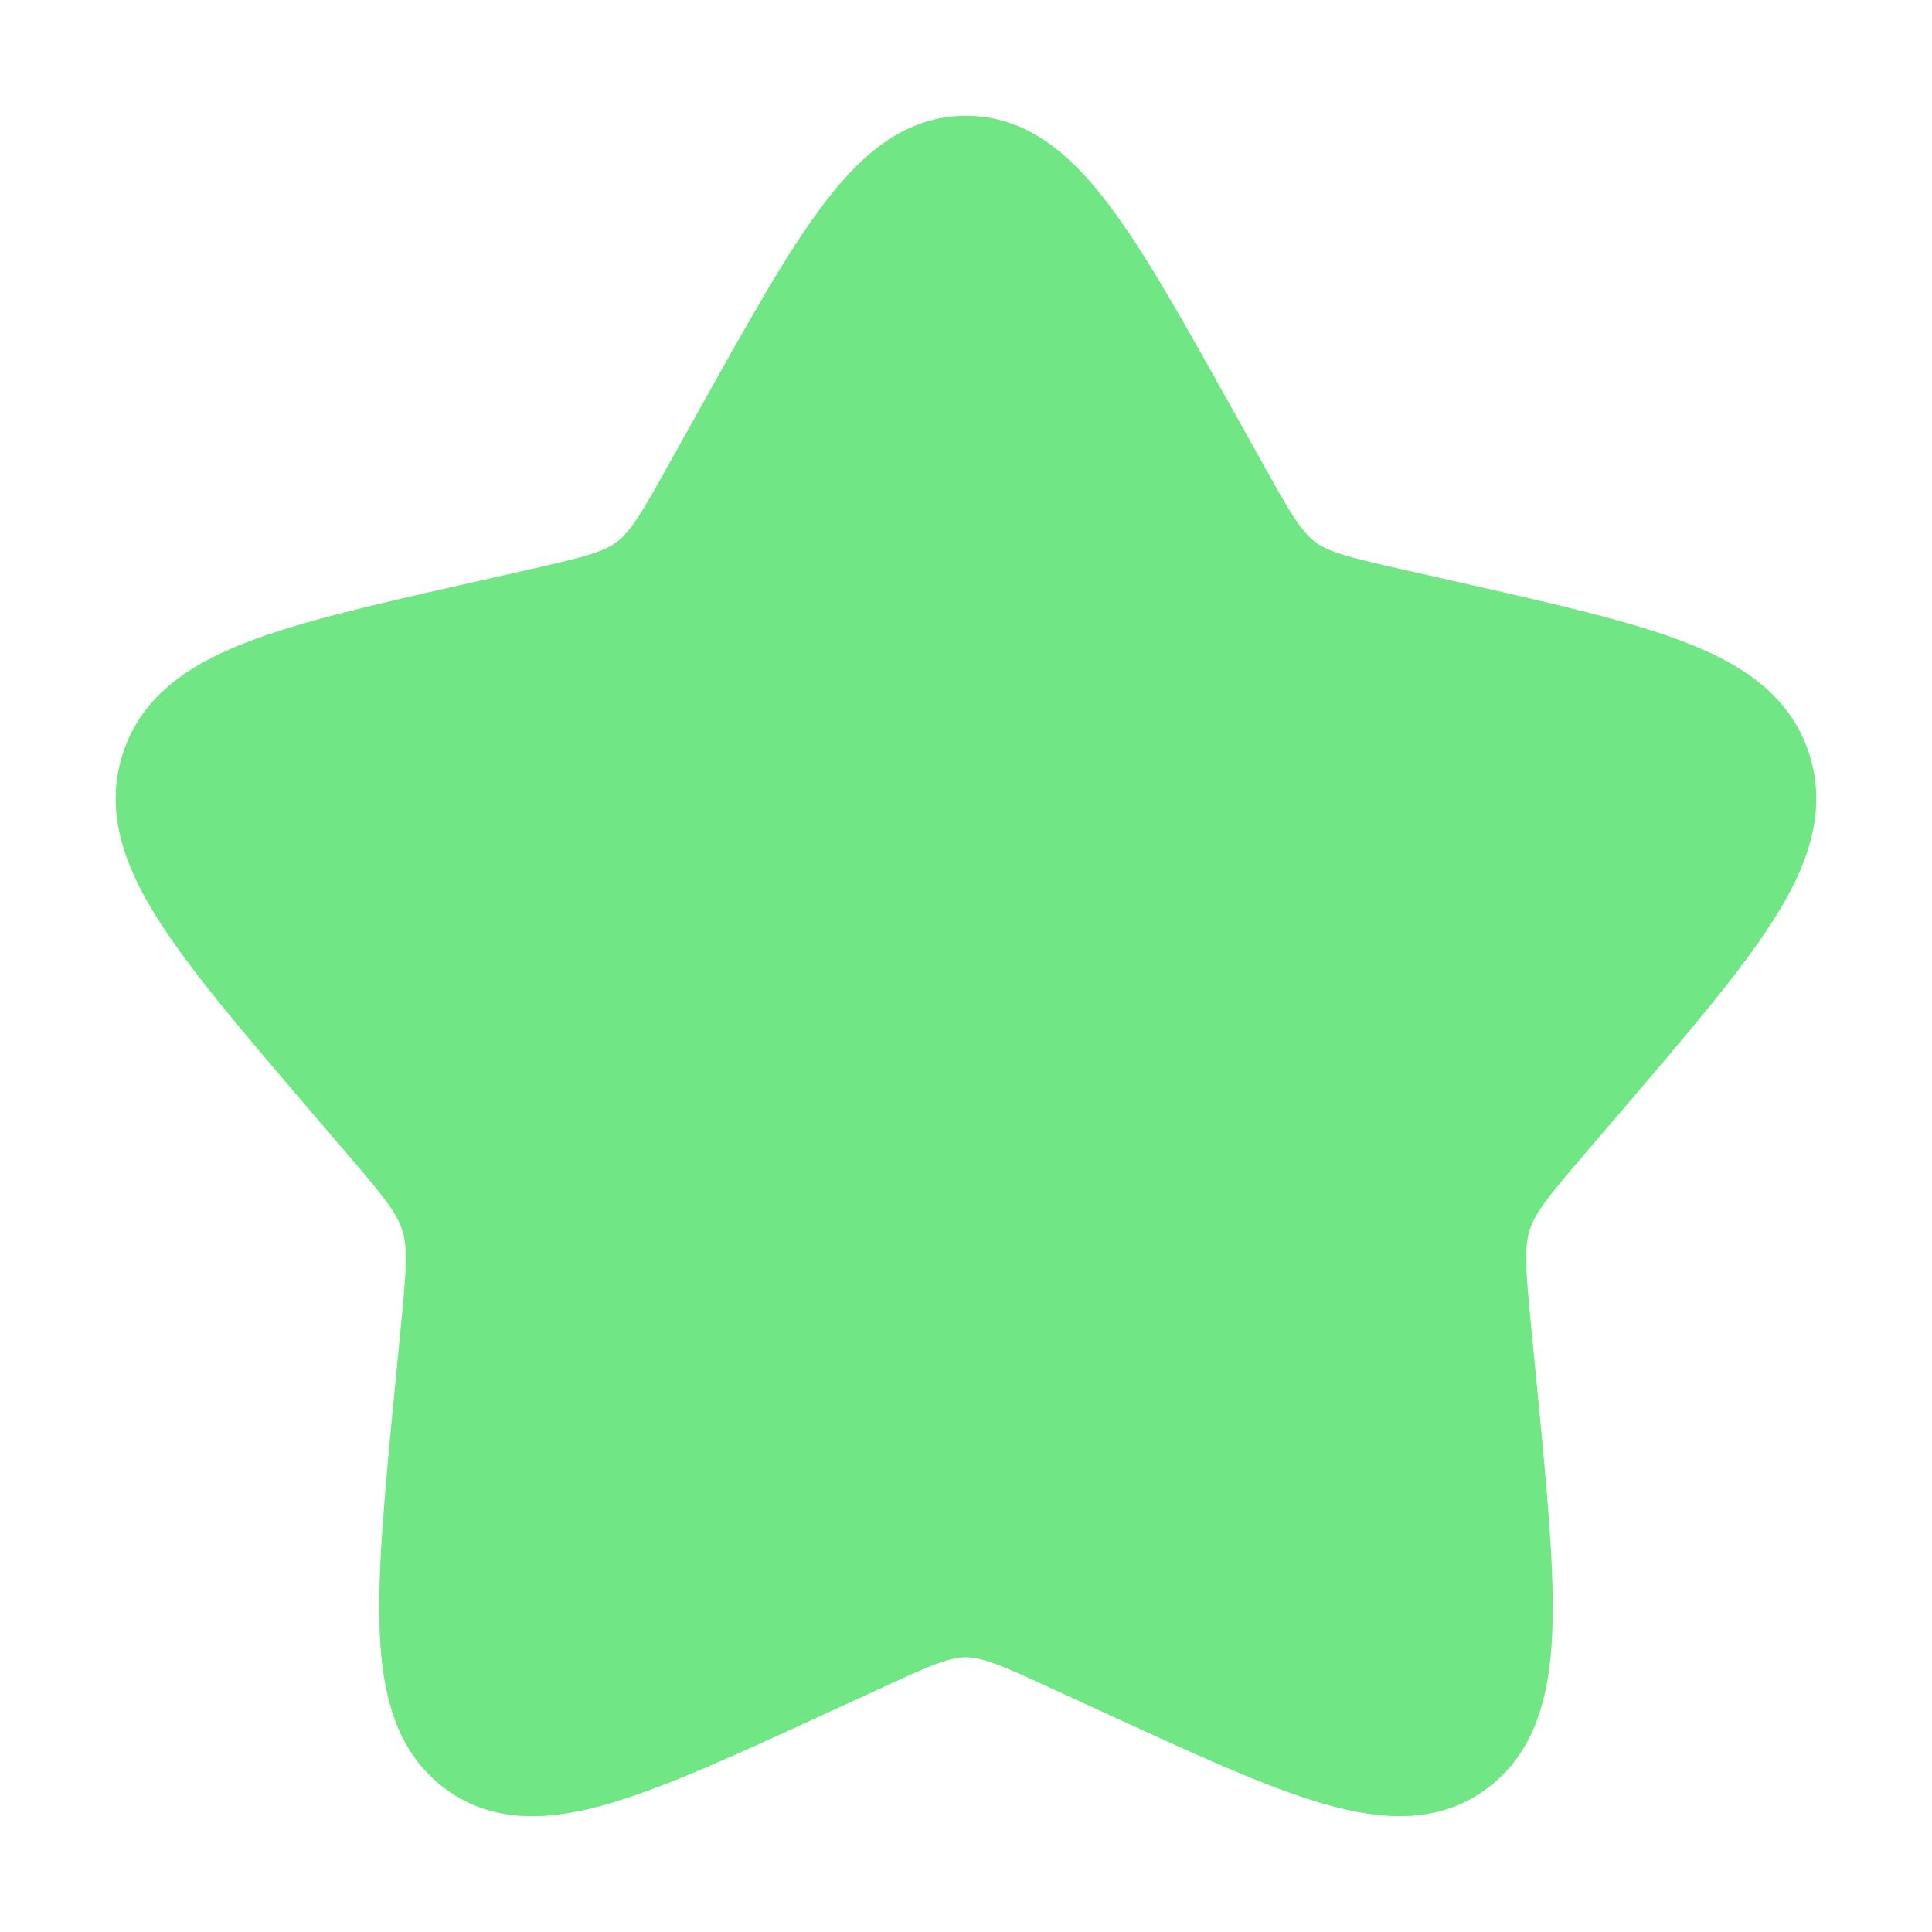 <svg width="32" height="32" viewBox="0 0 32 32" fill="none" xmlns="http://www.w3.org/2000/svg">
<path d="M12.204 7.211C13.893 4.181 14.737 2.667 16 2.667C17.262 2.667 18.106 4.181 19.796 7.211L20.233 7.995C20.713 8.856 20.953 9.287 21.326 9.571C21.7 9.855 22.166 9.96 23.1 10.171L23.948 10.363C27.228 11.105 28.866 11.476 29.257 12.731C29.646 13.984 28.529 15.292 26.293 17.907L25.714 18.583C25.08 19.325 24.761 19.697 24.618 20.156C24.476 20.616 24.524 21.112 24.62 22.103L24.708 23.005C25.045 26.495 25.214 28.239 24.193 29.013C23.172 29.788 21.636 29.081 18.566 27.668L17.77 27.303C16.898 26.9 16.462 26.7 16 26.7C15.537 26.7 15.101 26.9 14.229 27.303L13.434 27.668C10.364 29.081 8.828 29.788 7.808 29.015C6.785 28.239 6.954 26.495 7.292 23.005L7.38 22.104C7.476 21.112 7.524 20.616 7.38 20.157C7.238 19.697 6.92 19.325 6.285 18.584L5.706 17.907C3.47 15.293 2.353 13.985 2.742 12.731C3.132 11.476 4.773 11.104 8.053 10.363L8.901 10.171C9.833 9.96 10.298 9.855 10.673 9.571C11.048 9.287 11.286 8.856 11.766 7.995L12.204 7.211Z" fill="#71E684" stroke="#71E684" stroke-width="1.5"/>
</svg>
